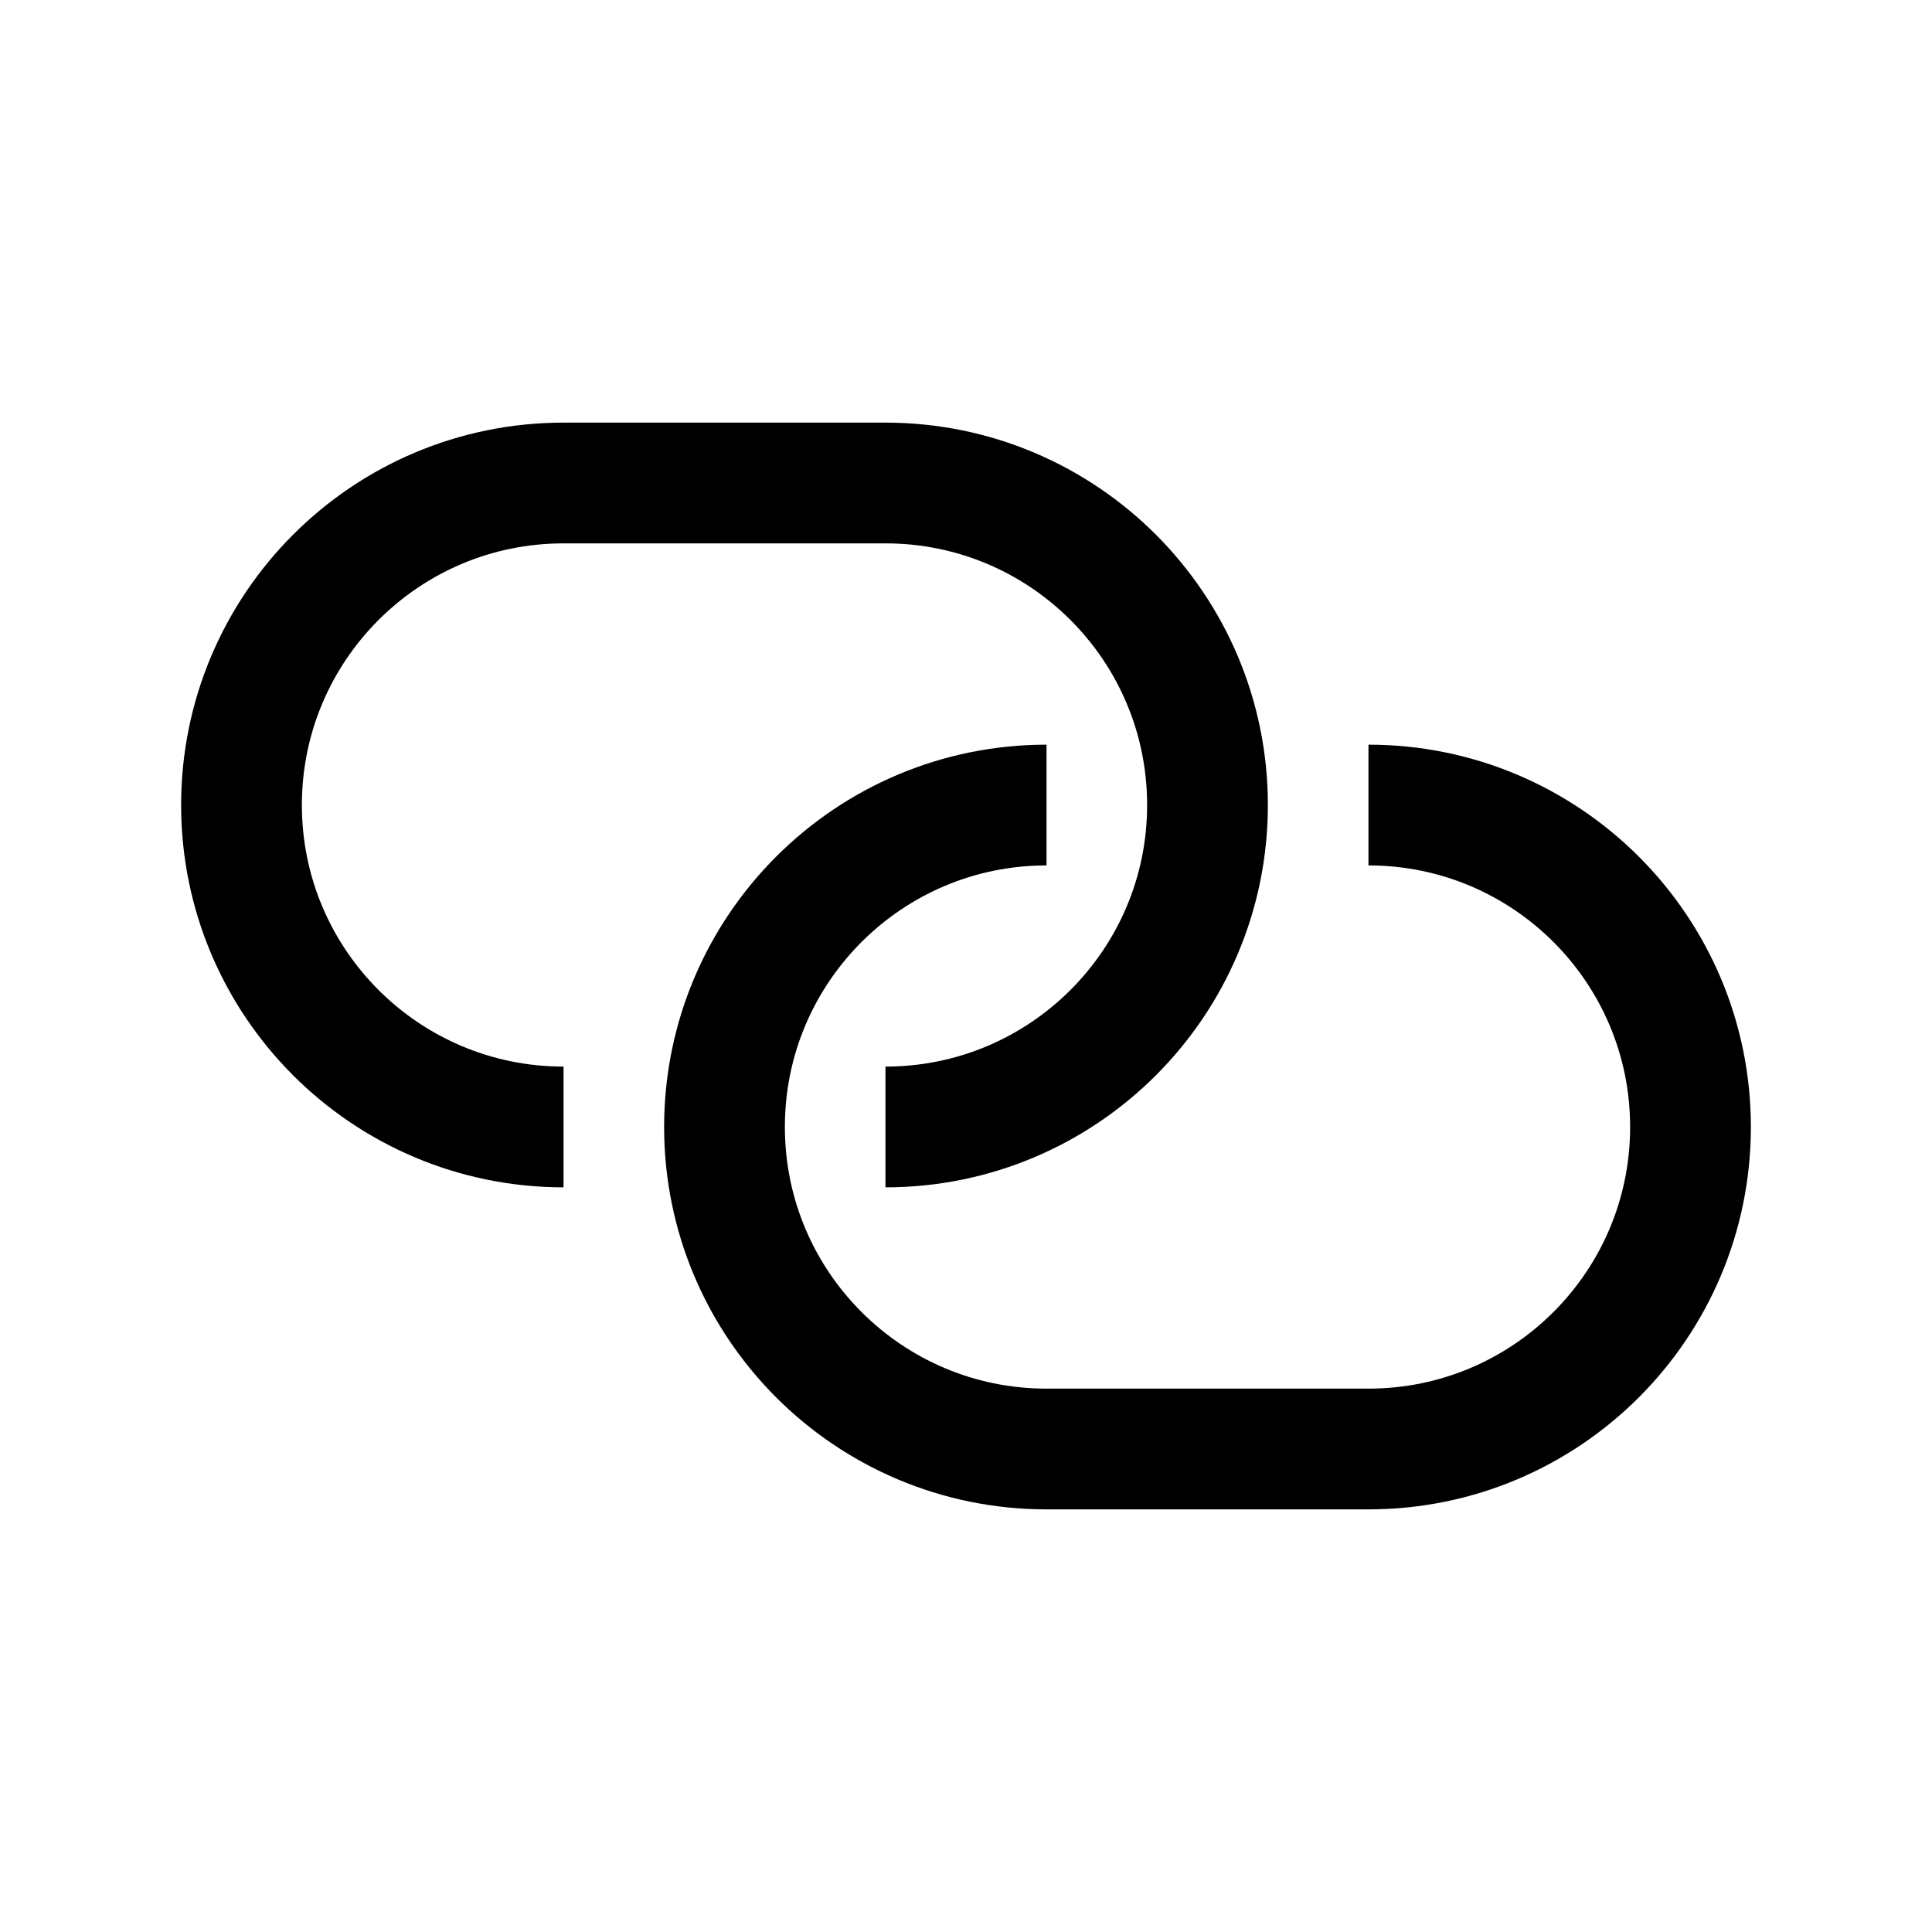<svg width="16" height="16" viewBox="0 0 16 16" fill="none" xmlns="http://www.w3.org/2000/svg">
<path d="M4.667 9.333V9.333C3.194 9.333 2 8.139 2 6.667V6.667C2 5.194 3.194 4 4.667 4H7.333C8.806 4 10 5.194 10 6.667V6.667C10 8.139 8.806 9.333 7.333 9.333V9.333" stroke="black"/>
<path d="M8.667 6.667V6.667C7.194 6.667 6 7.861 6 9.333V9.333C6 10.806 7.194 12 8.667 12H11.333C12.806 12 14 10.806 14 9.333V9.333C14 7.861 12.806 6.667 11.333 6.667V6.667" stroke="black"/>
</svg>
